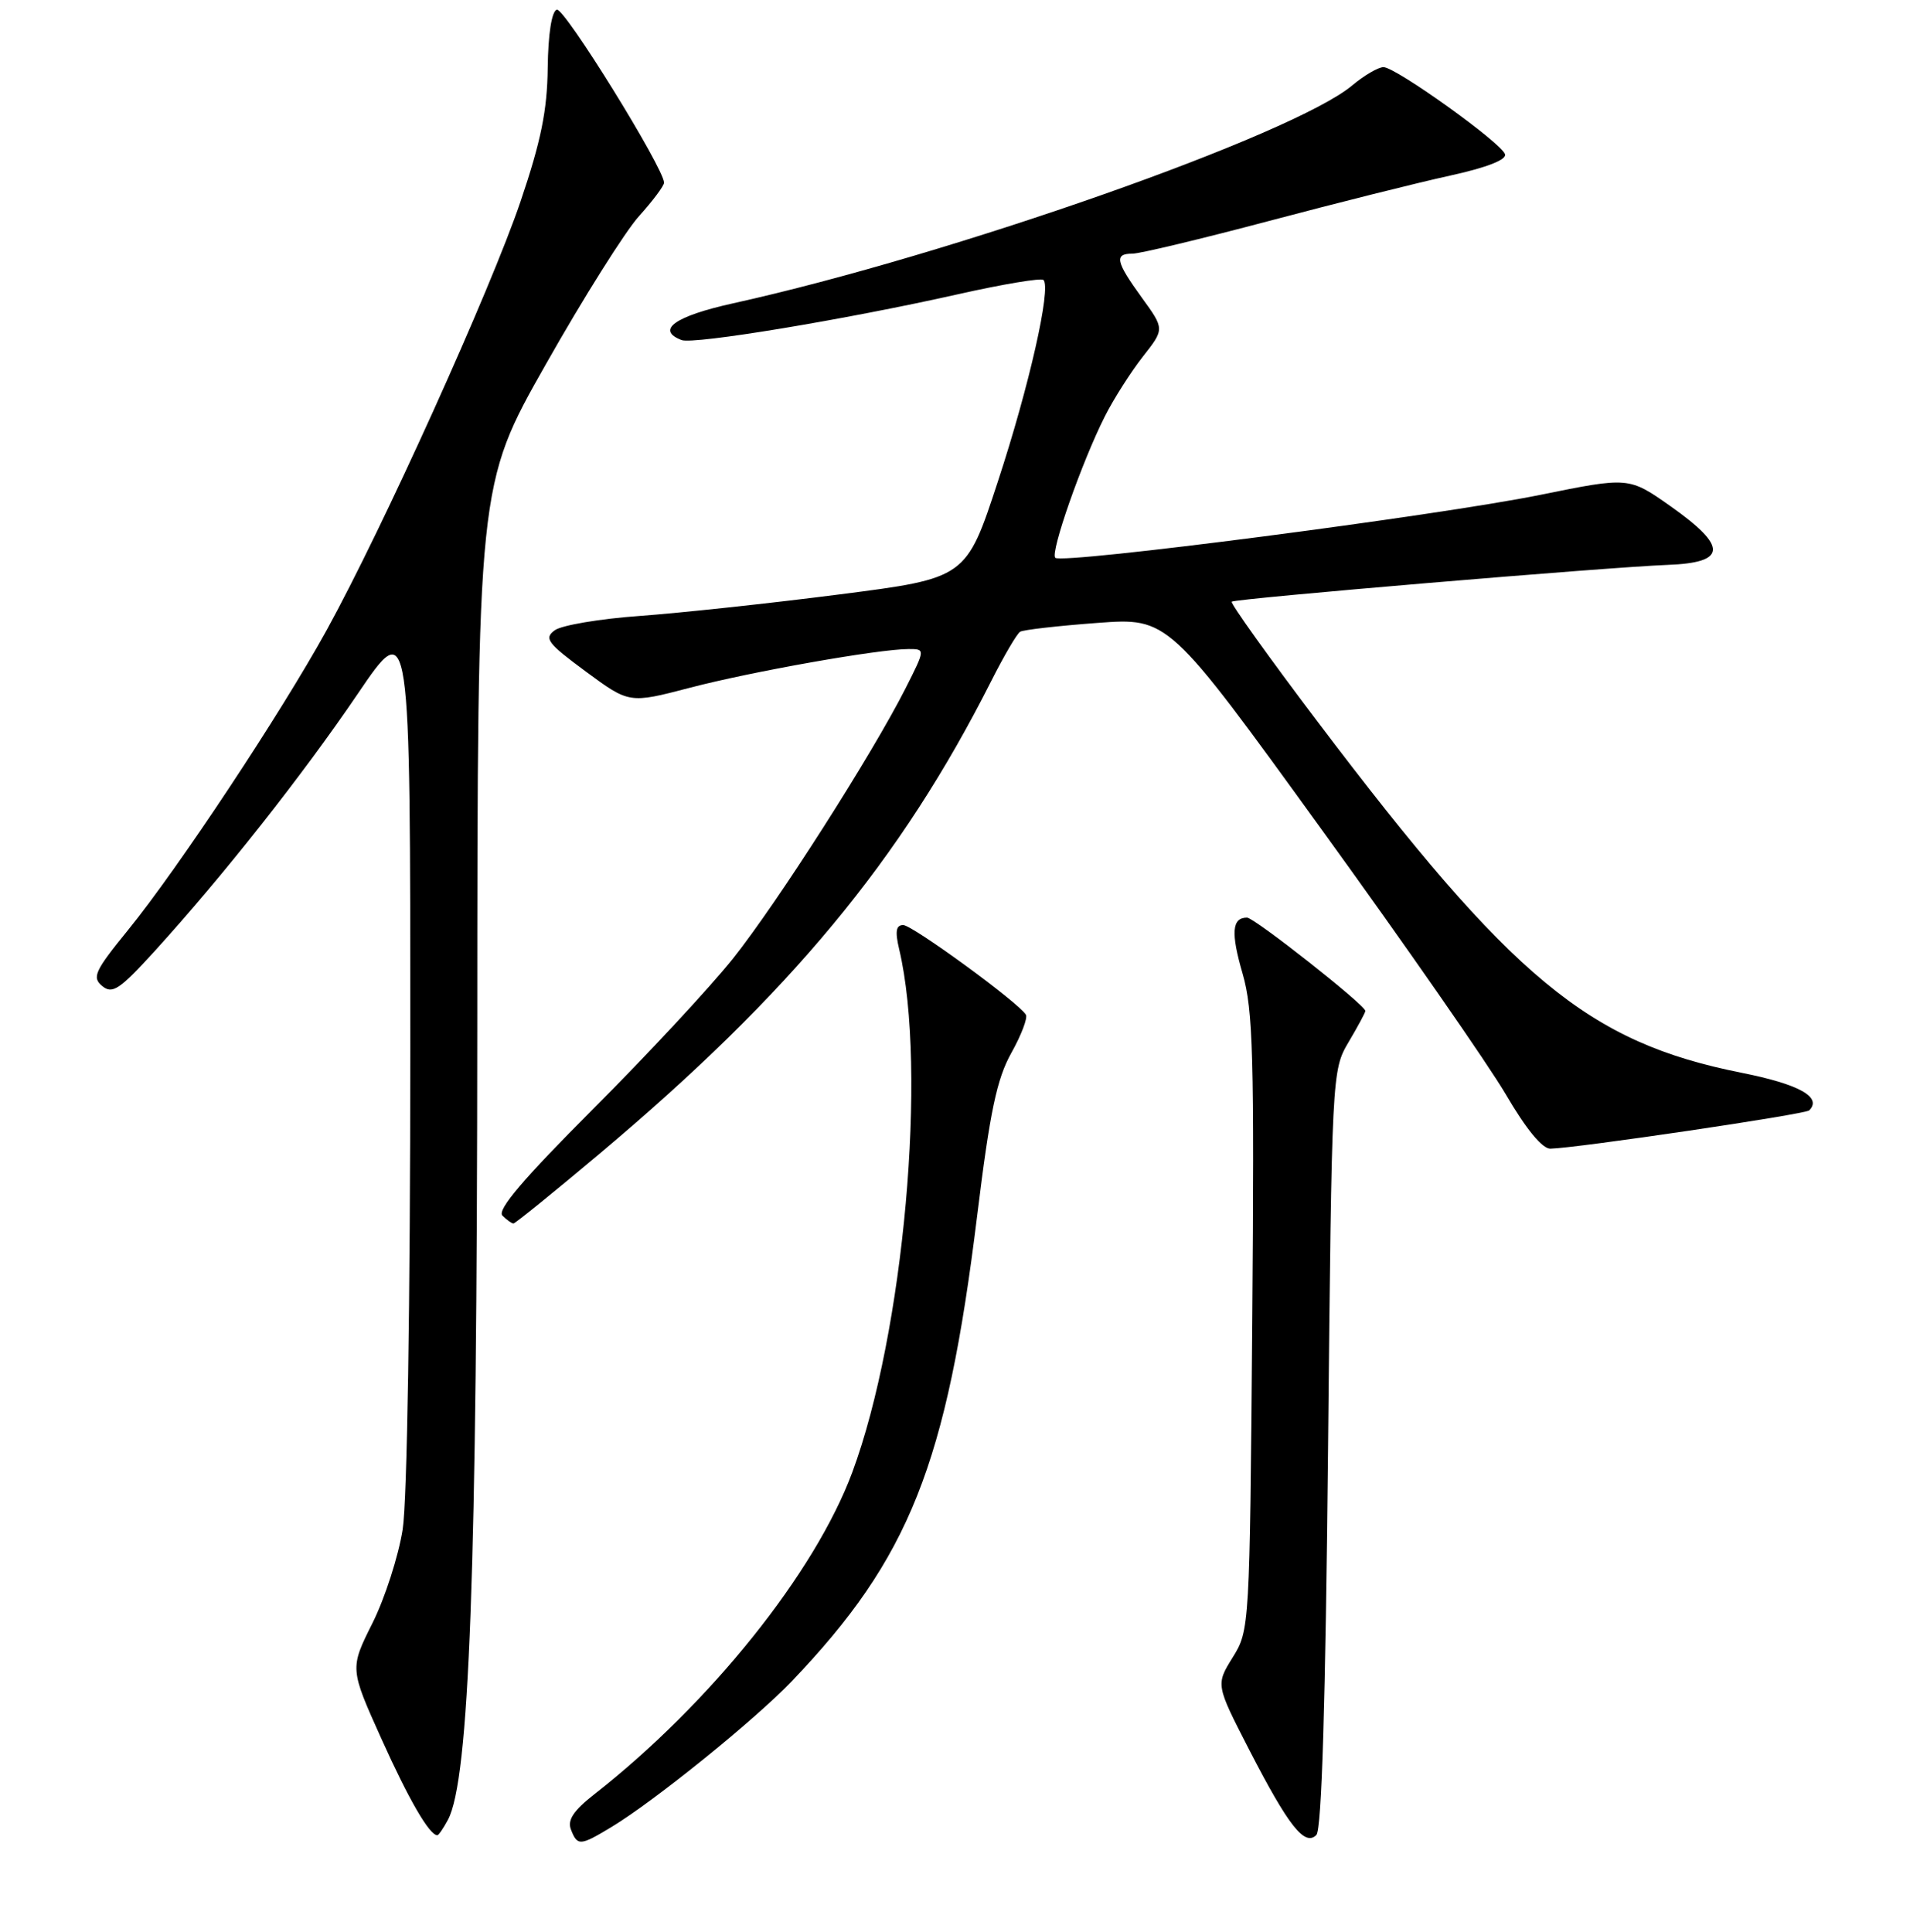 <?xml version="1.0" encoding="UTF-8" standalone="no"?>
<!DOCTYPE svg PUBLIC "-//W3C//DTD SVG 1.1//EN" "http://www.w3.org/Graphics/SVG/1.1/DTD/svg11.dtd" >
<svg xmlns="http://www.w3.org/2000/svg" xmlns:xlink="http://www.w3.org/1999/xlink" version="1.1" viewBox="0 0 256 259">
 <g >
 <path fill="currentColor"
d=" M 82.00 244.87 C 87.78 241.37 101.19 230.52 106.13 225.35 C 121.89 208.86 126.87 196.36 130.97 162.96 C 132.69 148.96 133.60 144.64 135.55 141.14 C 136.89 138.74 137.77 136.43 137.50 136.01 C 136.49 134.36 122.29 124.00 121.06 124.00 C 120.09 124.00 119.95 124.85 120.52 127.25 C 124.32 143.31 121.15 178.69 114.24 197.33 C 109.26 210.78 95.19 228.34 79.67 240.50 C 76.86 242.70 76.02 243.97 76.53 245.25 C 77.40 247.47 77.75 247.44 82.00 244.87 Z  M 178.00 194.20 C 178.50 143.85 178.52 143.47 180.75 139.69 C 181.99 137.60 183.00 135.72 183.00 135.51 C 183.00 134.73 168.12 123.00 167.14 123.00 C 165.11 123.00 164.95 125.03 166.55 130.52 C 167.95 135.36 168.13 141.57 167.84 177.30 C 167.50 218.14 167.48 218.53 165.22 222.16 C 162.95 225.82 162.95 225.82 167.43 234.54 C 172.70 244.77 174.87 247.53 176.43 245.97 C 177.15 245.25 177.66 228.35 178.00 194.20 Z  M 60.04 243.93 C 62.91 238.56 63.94 210.74 63.97 137.75 C 64.00 65.00 64.00 65.00 73.16 48.83 C 78.19 39.93 83.82 30.99 85.66 28.96 C 87.50 26.92 89.00 24.91 89.00 24.49 C 89.00 22.56 75.62 0.96 74.63 1.29 C 73.94 1.52 73.47 4.55 73.41 9.08 C 73.35 14.79 72.51 18.92 69.77 27.00 C 65.76 38.83 51.28 70.85 43.77 84.49 C 37.64 95.62 23.87 116.41 17.15 124.68 C 12.69 130.16 12.30 131.01 13.70 132.17 C 15.06 133.30 16.03 132.65 20.73 127.49 C 29.90 117.40 40.55 103.91 47.95 93.00 C 55.00 82.61 55.00 82.61 54.99 140.56 C 54.99 174.84 54.57 201.15 53.97 205.00 C 53.41 208.57 51.59 214.23 49.92 217.57 C 46.88 223.65 46.88 223.65 51.12 233.07 C 54.81 241.27 57.56 246.00 58.62 246.00 C 58.79 246.00 59.43 245.07 60.04 243.93 Z  M 80.37 154.64 C 105.95 133.13 120.76 115.26 132.87 91.26 C 134.57 87.90 136.30 84.94 136.73 84.68 C 137.15 84.42 141.80 83.89 147.05 83.50 C 156.60 82.79 156.60 82.79 177.11 111.15 C 188.40 126.74 199.53 142.76 201.86 146.75 C 204.53 151.33 206.72 153.99 207.79 153.97 C 211.32 153.90 241.96 149.37 242.49 148.84 C 244.26 147.07 241.13 145.33 233.43 143.80 C 212.85 139.69 202.76 131.33 176.59 96.73 C 170.04 88.07 164.87 80.83 165.09 80.65 C 165.61 80.23 215.50 76.02 223.50 75.72 C 231.49 75.43 231.60 73.28 223.91 67.86 C 218.32 63.92 218.32 63.92 206.41 66.34 C 192.65 69.13 142.33 75.66 141.44 74.77 C 140.74 74.07 145.02 61.86 148.11 55.76 C 149.30 53.42 151.58 49.84 153.18 47.80 C 156.09 44.10 156.09 44.10 153.04 39.90 C 149.53 35.05 149.31 34.00 151.79 34.00 C 152.78 34.00 160.99 32.03 170.04 29.63 C 179.09 27.23 190.01 24.49 194.31 23.55 C 199.24 22.47 201.97 21.41 201.72 20.67 C 201.21 19.13 187.07 9.00 185.43 9.00 C 184.73 9.00 182.85 10.10 181.25 11.44 C 173.43 18.03 127.47 34.20 98.25 40.66 C 90.46 42.38 87.85 44.24 91.35 45.58 C 92.97 46.20 113.29 42.84 128.41 39.44 C 134.41 38.09 139.56 37.23 139.86 37.53 C 140.92 38.59 137.95 51.74 133.76 64.50 C 129.50 77.50 129.50 77.50 112.50 79.68 C 103.15 80.88 91.12 82.17 85.77 82.56 C 80.41 82.94 75.28 83.81 74.36 84.48 C 72.88 85.56 73.36 86.21 78.51 90.01 C 84.34 94.31 84.34 94.31 92.42 92.20 C 100.73 90.02 117.74 87.01 121.77 87.00 C 124.03 87.00 124.03 87.00 121.38 92.25 C 116.90 101.11 104.12 121.12 98.23 128.50 C 95.16 132.35 86.71 141.44 79.46 148.69 C 70.18 157.98 66.59 162.19 67.34 162.94 C 67.92 163.52 68.59 164.00 68.82 164.00 C 69.05 164.00 74.25 159.79 80.37 154.64 Z "/>
</g>
</svg>